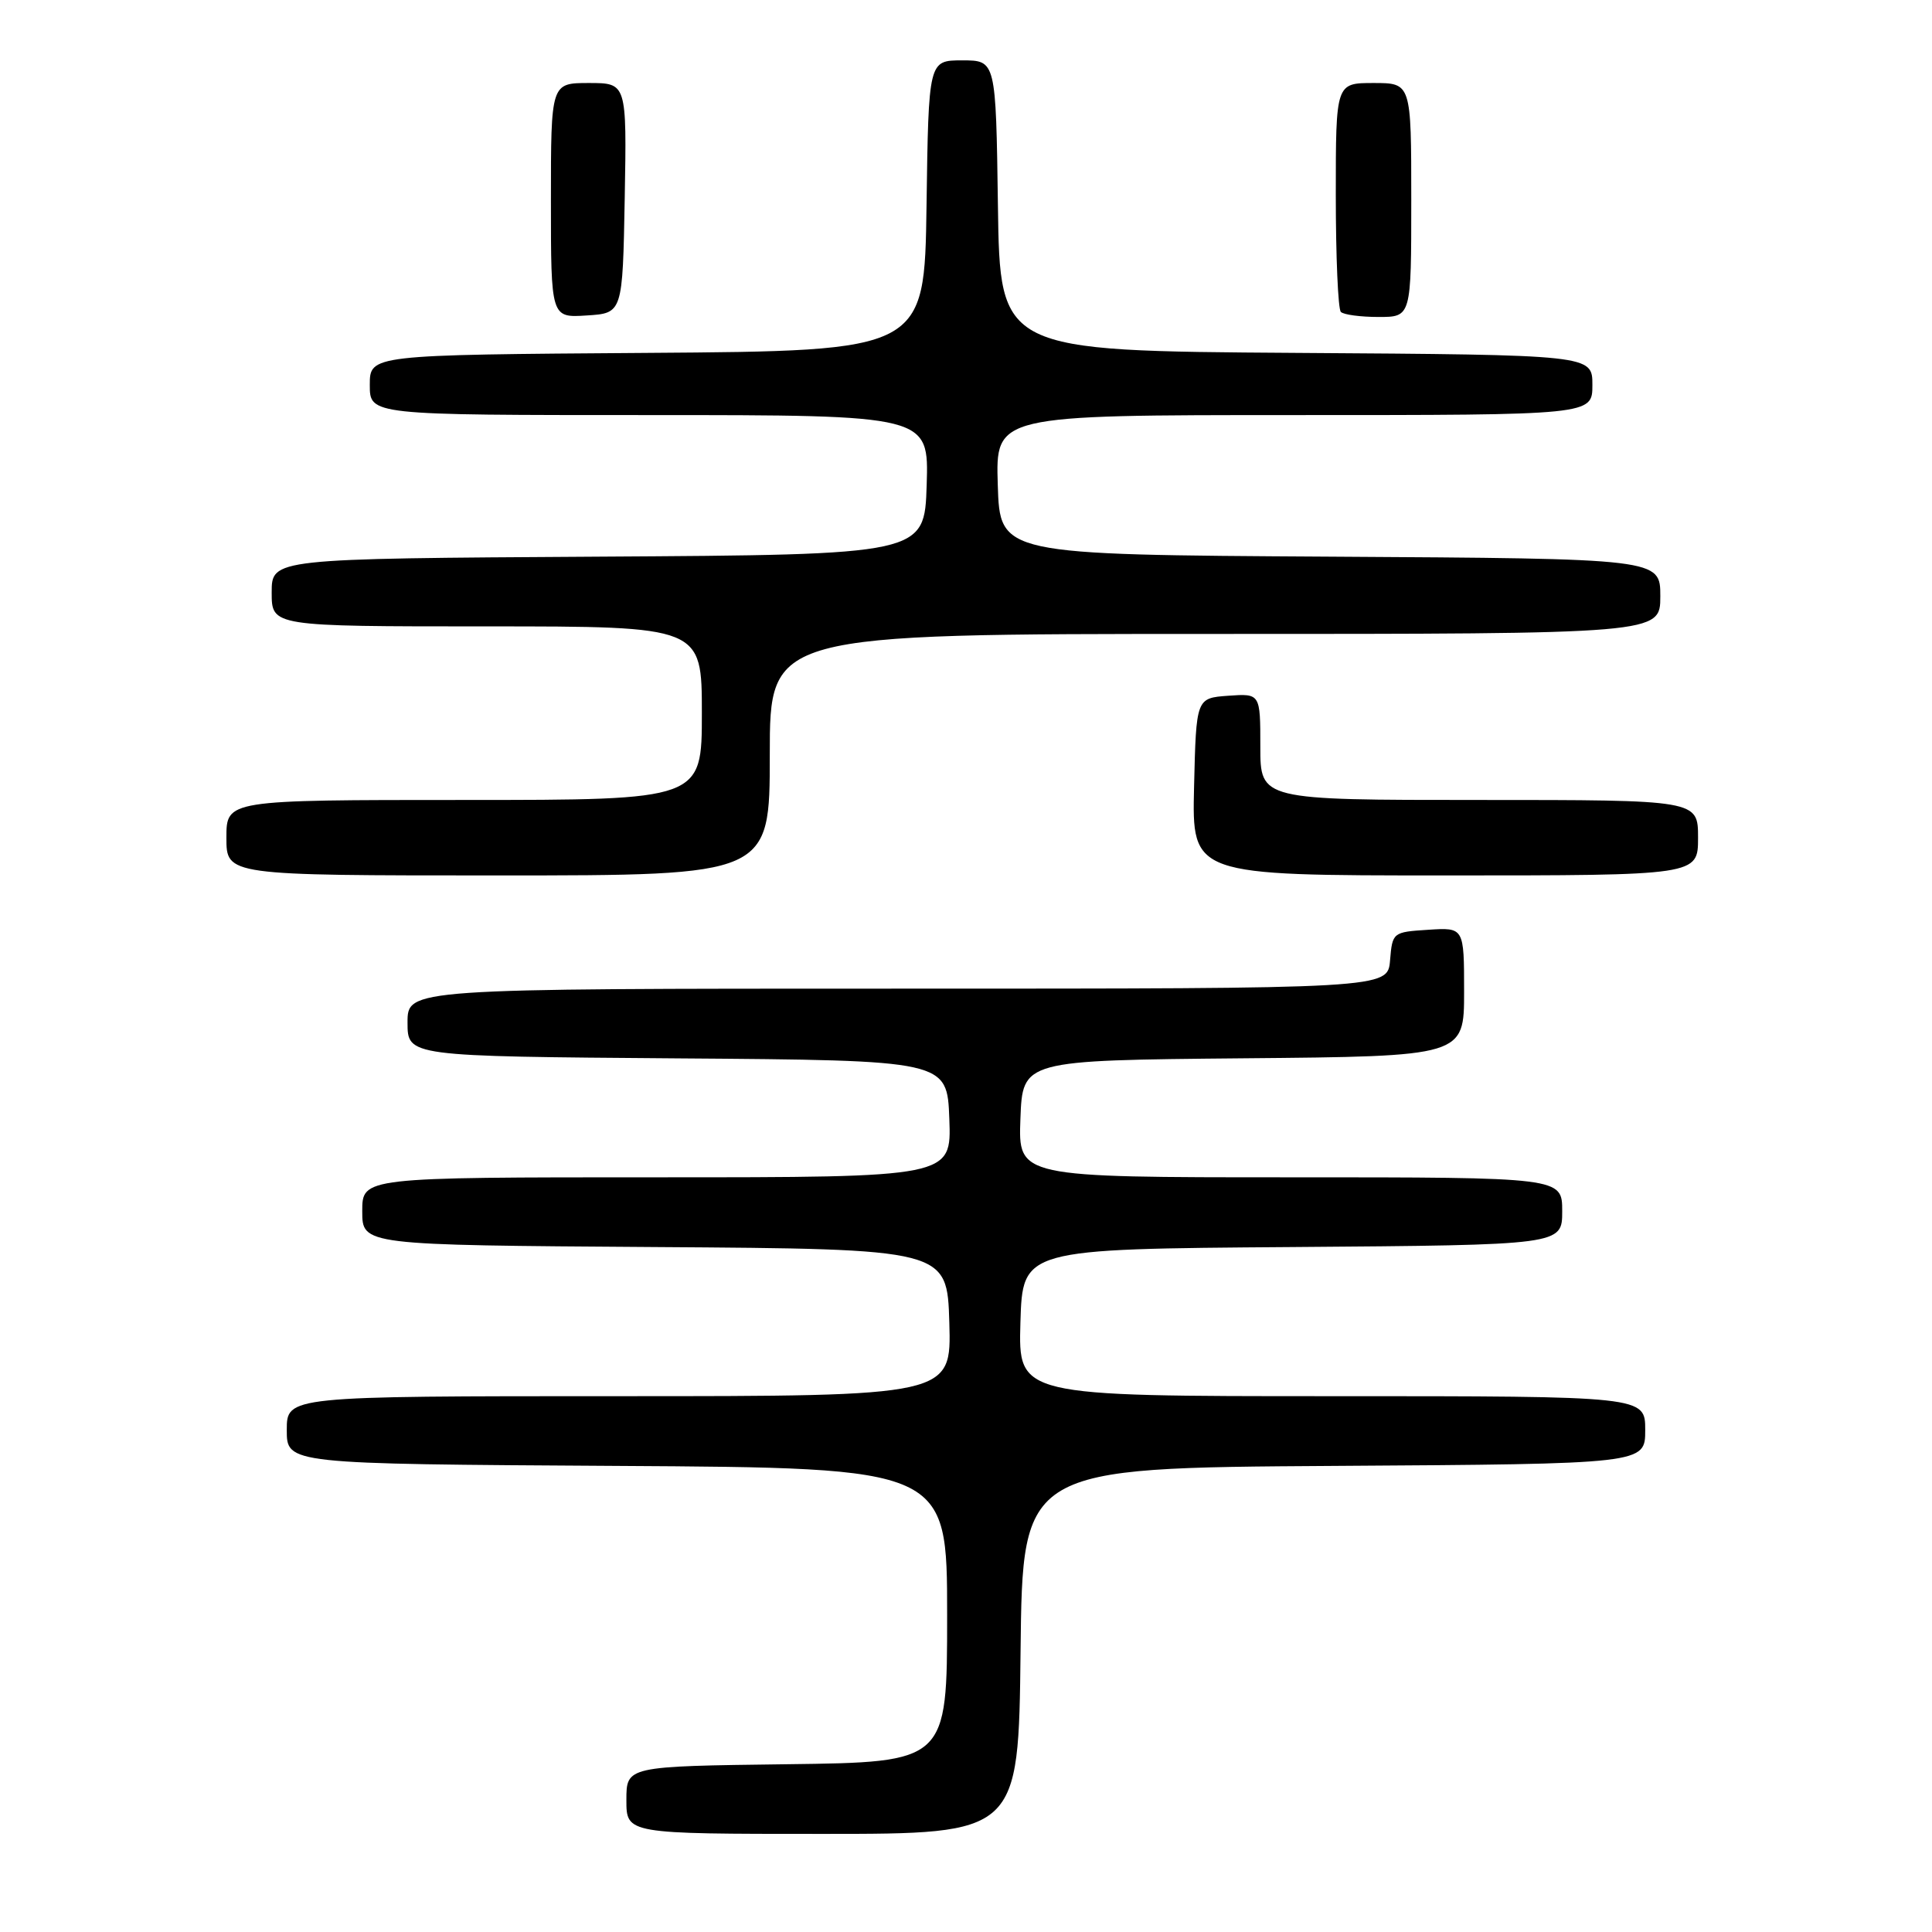 <?xml version="1.0" encoding="UTF-8" standalone="no"?>
<!DOCTYPE svg PUBLIC "-//W3C//DTD SVG 1.1//EN" "http://www.w3.org/Graphics/SVG/1.1/DTD/svg11.dtd" >
<svg xmlns="http://www.w3.org/2000/svg" xmlns:xlink="http://www.w3.org/1999/xlink" version="1.1" viewBox="0 0 256 256">
 <g >
 <path fill="currentColor"
d=" M 135.23 218.75 C 135.50 194.50 135.50 194.50 176.75 194.24 C 218.00 193.98 218.00 193.98 218.00 189.49 C 218.00 185.00 218.00 185.00 176.46 185.00 C 134.93 185.00 134.93 185.00 135.21 175.25 C 135.50 165.50 135.50 165.50 171.25 165.24 C 207.00 164.97 207.00 164.97 207.00 160.49 C 207.00 156.00 207.00 156.00 170.96 156.00 C 134.92 156.00 134.92 156.00 135.21 148.25 C 135.50 140.50 135.50 140.50 164.75 140.23 C 194.00 139.97 194.00 139.97 194.00 131.43 C 194.00 122.89 194.00 122.89 189.25 123.20 C 184.55 123.50 184.50 123.54 184.19 127.25 C 183.88 131.00 183.88 131.00 118.94 131.00 C 54.00 131.00 54.00 131.00 54.00 135.49 C 54.00 139.97 54.00 139.97 89.75 140.24 C 125.50 140.50 125.50 140.50 125.79 148.25 C 126.08 156.00 126.08 156.00 87.04 156.00 C 48.00 156.00 48.00 156.00 48.00 160.49 C 48.00 164.98 48.00 164.98 86.75 165.24 C 125.50 165.50 125.50 165.50 125.79 175.25 C 126.07 185.00 126.07 185.00 82.04 185.00 C 38.00 185.00 38.00 185.00 38.00 189.49 C 38.00 193.98 38.00 193.98 81.75 194.24 C 125.50 194.50 125.50 194.50 125.50 214.00 C 125.50 233.50 125.50 233.50 104.25 233.77 C 83.00 234.04 83.00 234.04 83.00 238.52 C 83.00 243.00 83.00 243.00 108.98 243.00 C 134.96 243.00 134.96 243.00 135.23 218.75 Z  M 102.00 100.00 C 102.00 84.00 102.00 84.00 161.00 84.00 C 220.00 84.00 220.00 84.00 220.00 79.01 C 220.00 74.02 220.00 74.02 176.25 73.76 C 132.50 73.50 132.50 73.50 132.21 64.25 C 131.92 55.00 131.92 55.00 171.46 55.00 C 211.00 55.00 211.00 55.00 211.00 51.01 C 211.00 47.02 211.00 47.02 171.75 46.76 C 132.50 46.50 132.50 46.50 132.23 27.25 C 131.96 8.00 131.96 8.00 127.50 8.00 C 123.04 8.00 123.04 8.00 122.77 27.25 C 122.50 46.50 122.50 46.50 85.75 46.76 C 49.00 47.02 49.00 47.02 49.00 51.01 C 49.00 55.00 49.00 55.00 86.04 55.00 C 123.08 55.00 123.08 55.00 122.79 64.25 C 122.50 73.50 122.50 73.50 79.25 73.76 C 36.00 74.02 36.00 74.02 36.00 78.51 C 36.00 83.00 36.00 83.00 64.50 83.00 C 93.00 83.00 93.00 83.00 93.00 94.50 C 93.00 106.00 93.00 106.00 61.50 106.00 C 30.00 106.00 30.00 106.00 30.00 111.00 C 30.00 116.00 30.00 116.00 66.00 116.00 C 102.00 116.00 102.00 116.00 102.00 100.00 Z  M 225.00 111.00 C 225.00 106.00 225.00 106.00 196.00 106.00 C 167.00 106.00 167.00 106.00 167.00 98.94 C 167.00 91.89 167.00 91.89 162.75 92.19 C 158.50 92.50 158.50 92.50 158.22 104.25 C 157.94 116.00 157.94 116.00 191.47 116.00 C 225.00 116.00 225.00 116.00 225.00 111.00 Z  M 82.78 26.25 C 83.05 11.00 83.05 11.00 78.03 11.00 C 73.00 11.00 73.00 11.00 73.00 26.55 C 73.00 42.11 73.00 42.11 77.75 41.80 C 82.50 41.50 82.50 41.50 82.78 26.25 Z  M 187.00 26.50 C 187.00 11.00 187.00 11.00 182.00 11.00 C 177.00 11.00 177.00 11.00 177.00 25.83 C 177.00 33.99 177.30 40.97 177.67 41.33 C 178.03 41.70 180.28 42.00 182.67 42.00 C 187.00 42.00 187.00 42.00 187.00 26.50 Z "/>
</g>
</svg>